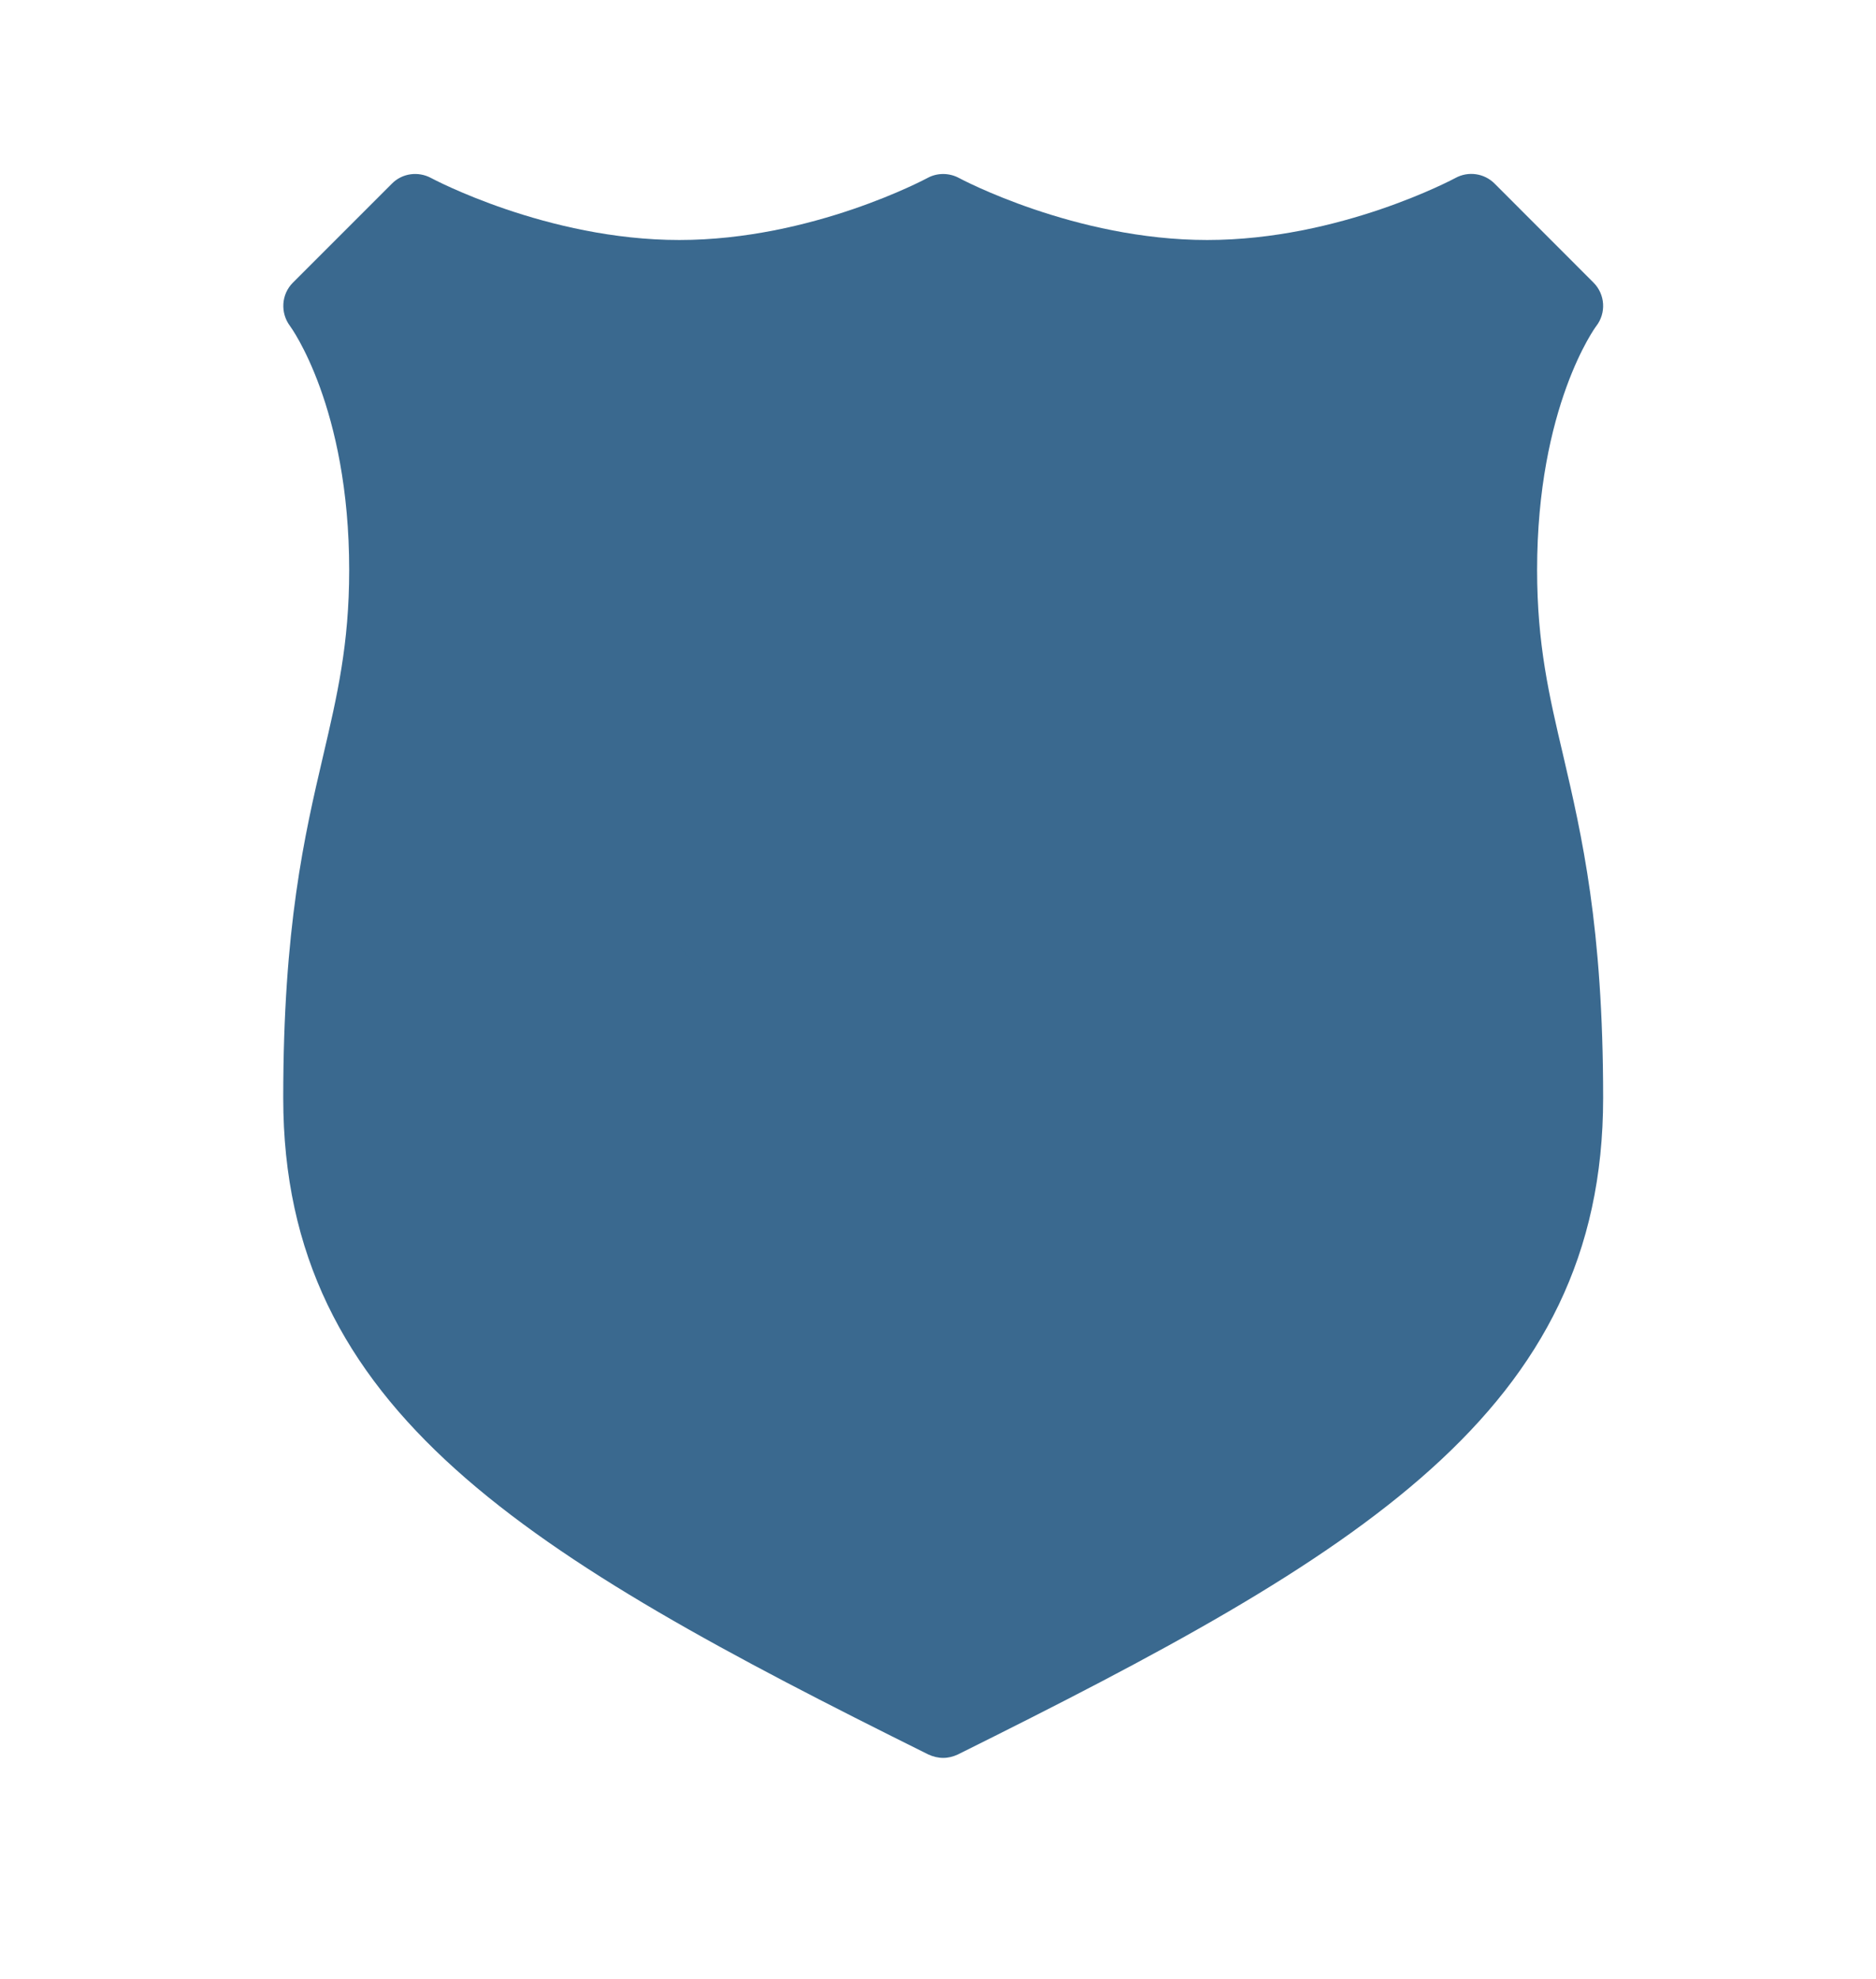 <?xml version="1.0" encoding="utf-8"?>
<!-- Generator: Adobe Illustrator 15.0.0, SVG Export Plug-In . SVG Version: 6.00 Build 0)  -->
<!DOCTYPE svg PUBLIC "-//W3C//DTD SVG 1.1//EN" "http://www.w3.org/Graphics/SVG/1.1/DTD/svg11.dtd">
<svg version="1.1" id="Layer_1" xmlns="http://www.w3.org/2000/svg" xmlns:xlink="http://www.w3.org/1999/xlink" x="0px" y="0px"
	 width="21.334px" height="22.5px" viewBox="0 0 21.334 22.5" enable-background="new 0 0 21.334 22.5" xml:space="preserve">
<g>
	<path fill="#3A698F" d="M15.757,11.775c0,2.861-2.319,5.18-5.181,5.18l0,0c-2.86,0-5.18-2.318-5.18-5.18V9.453
		c0-2.861,2.319-5.18,5.18-5.18l0,0c2.861,0,5.181,2.319,5.181,5.18V11.775z"/>
	<path fill="#3A698F" d="M17.48,6.481c0-1.858,0.666-2.766,0.672-2.772c0.116-0.15,0.103-0.362-0.031-0.496l-1.125-1.126
		c-0.118-0.118-0.3-0.143-0.445-0.063c-0.014,0.007-1.311,0.705-2.823,0.705c-1.505,0-2.81-0.698-2.822-0.705
		c-0.112-0.06-0.248-0.061-0.359,0c-0.014,0.007-1.31,0.705-2.822,0.705c-1.505,0-2.81-0.698-2.823-0.705
		C4.755,1.945,4.573,1.97,4.457,2.088L3.331,3.214C3.198,3.346,3.186,3.558,3.298,3.707c0.007,0.009,0.673,0.917,0.673,2.775
		c0,0.844-0.137,1.43-0.295,2.107c-0.214,0.915-0.455,1.952-0.455,3.896c0,3.565,2.772,5.199,7.338,7.466
		c0.053,0.024,0.11,0.038,0.167,0.038c0.058,0,0.113-0.014,0.167-0.039c4.565-2.268,7.338-3.9,7.338-7.466
		c0-1.945-0.242-2.982-0.455-3.897C17.617,7.912,17.48,7.326,17.48,6.481z M14.744,9.749l-1.727,1.726l0.675,2.699
		c0.032,0.056,0.051,0.119,0.051,0.188c0,0.211-0.207,0.391-0.384,0.375h-0.007c-0.064,0-0.129-0.016-0.187-0.049l-2.44-1.395
		l-2.44,1.395c-0.131,0.074-0.293,0.063-0.413-0.027s-0.174-0.244-0.137-0.391l0.698-2.796L6.707,9.747
		C6.606,9.646,6.571,9.498,6.616,9.363C6.661,9.228,6.778,9.13,6.919,9.11l2.418-0.346l1.043-2.433c0.118-0.276,0.572-0.276,0.69,0
		l1.043,2.433l2.418,0.346c0.141,0.02,0.258,0.118,0.303,0.252C14.879,9.499,14.844,9.648,14.744,9.749L14.744,9.749z"/>
</g>
</svg>
